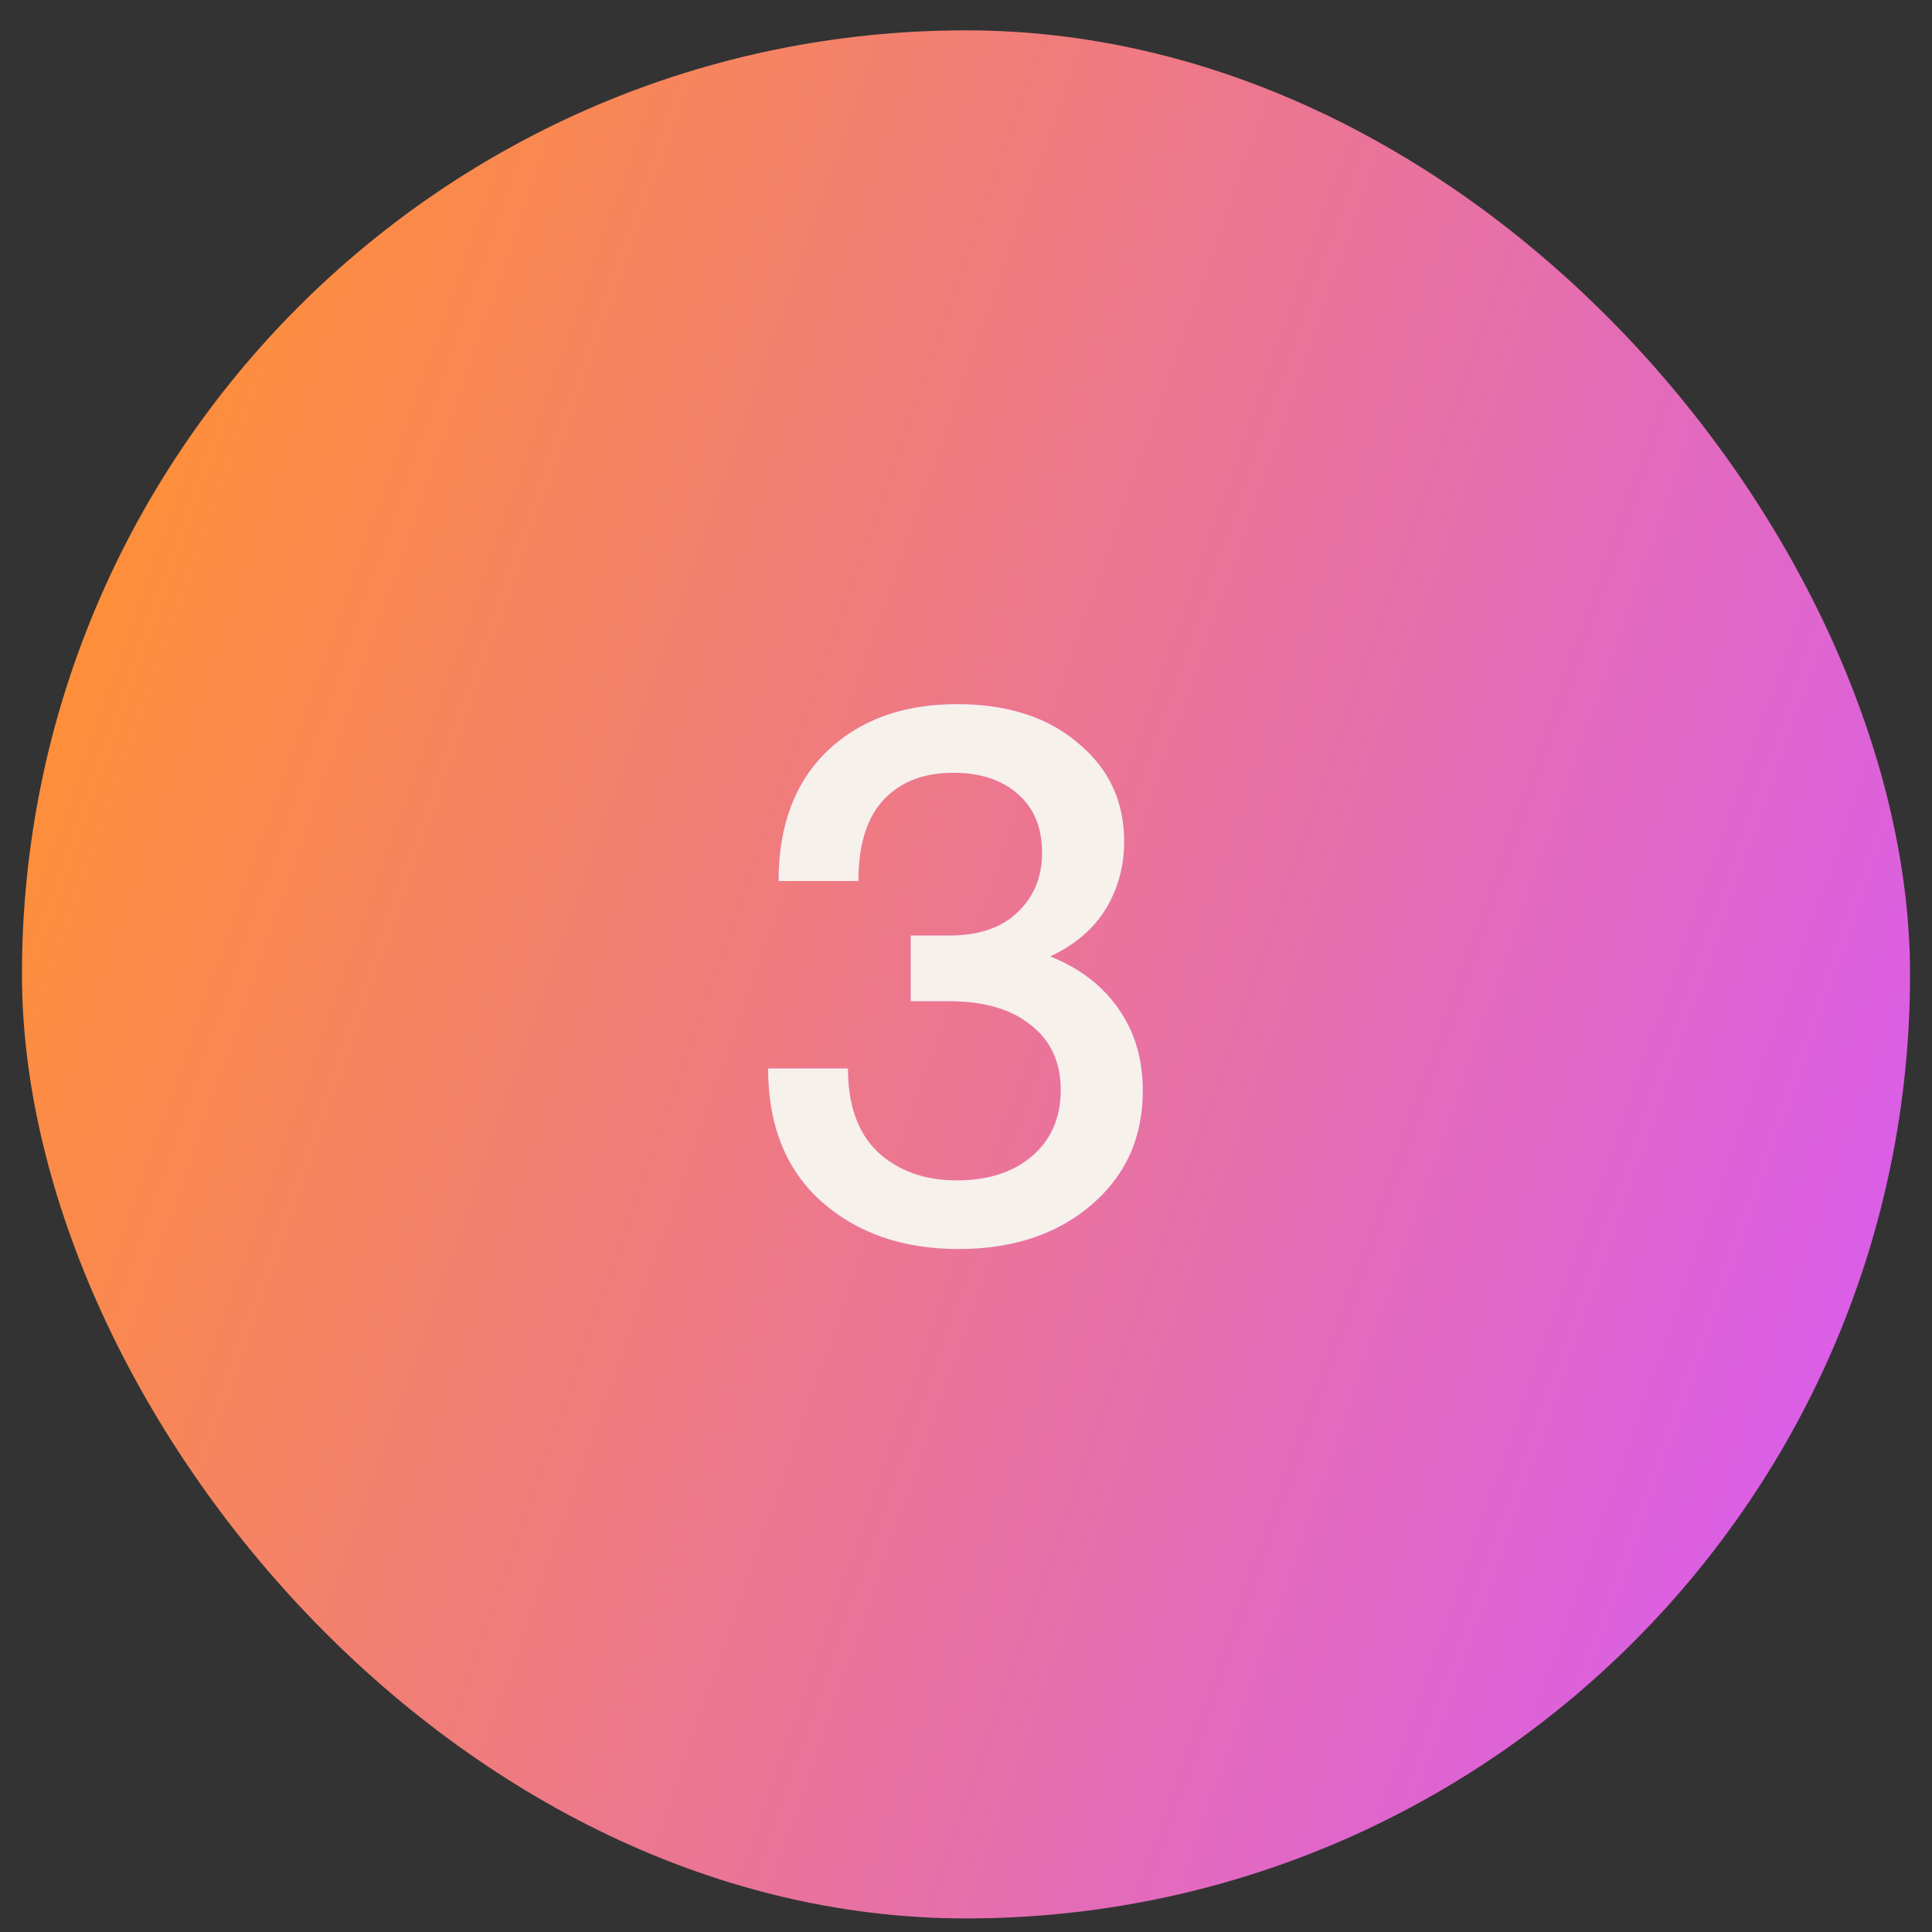 <svg width="44" height="44" viewBox="0 0 44 44" fill="none" xmlns="http://www.w3.org/2000/svg">
<rect x="0" y="0" width="44" height="44" fill="#333333" stroke="none"/>
<rect x="0.5" y="0.691" width="43" height="43" rx="21.5" fill="url(#paint0_linear_1365_3696)"/>
<path d="M21.607 21.306C22.287 21.306 22.808 21.131 23.171 20.779C23.545 20.428 23.732 19.975 23.732 19.419C23.732 18.841 23.545 18.394 23.171 18.076C22.808 17.759 22.321 17.6 21.709 17.6C21.029 17.6 20.496 17.81 20.111 18.229C19.737 18.637 19.55 19.249 19.55 20.065H17.731C17.731 18.807 18.099 17.821 18.836 17.107C19.584 16.393 20.57 16.036 21.794 16.036C22.939 16.036 23.857 16.331 24.548 16.92C25.251 17.498 25.602 18.246 25.602 19.164C25.602 19.731 25.46 20.247 25.177 20.711C24.894 21.165 24.474 21.522 23.919 21.782C24.599 22.054 25.12 22.457 25.483 22.989C25.846 23.511 26.027 24.128 26.027 24.842C26.027 25.908 25.636 26.775 24.854 27.443C24.072 28.112 23.063 28.446 21.828 28.446C20.559 28.446 19.516 28.084 18.7 27.358C17.895 26.633 17.493 25.624 17.493 24.332H19.312C19.312 25.171 19.539 25.806 19.992 26.236C20.457 26.667 21.057 26.882 21.794 26.882C22.497 26.882 23.063 26.701 23.494 26.338C23.936 25.964 24.157 25.46 24.157 24.825C24.157 24.191 23.93 23.698 23.477 23.346C23.035 22.984 22.412 22.802 21.607 22.802H20.74V21.306H21.607Z" fill="#D85BF2"/>
<path d="M21.607 21.306C22.287 21.306 22.808 21.131 23.171 20.779C23.545 20.428 23.732 19.975 23.732 19.419C23.732 18.841 23.545 18.394 23.171 18.076C22.808 17.759 22.321 17.6 21.709 17.6C21.029 17.6 20.496 17.81 20.111 18.229C19.737 18.637 19.55 19.249 19.55 20.065H17.731C17.731 18.807 18.099 17.821 18.836 17.107C19.584 16.393 20.57 16.036 21.794 16.036C22.939 16.036 23.857 16.331 24.548 16.92C25.251 17.498 25.602 18.246 25.602 19.164C25.602 19.731 25.46 20.247 25.177 20.711C24.894 21.165 24.474 21.522 23.919 21.782C24.599 22.054 25.12 22.457 25.483 22.989C25.846 23.511 26.027 24.128 26.027 24.842C26.027 25.908 25.636 26.775 24.854 27.443C24.072 28.112 23.063 28.446 21.828 28.446C20.559 28.446 19.516 28.084 18.7 27.358C17.895 26.633 17.493 25.624 17.493 24.332H19.312C19.312 25.171 19.539 25.806 19.992 26.236C20.457 26.667 21.057 26.882 21.794 26.882C22.497 26.882 23.063 26.701 23.494 26.338C23.936 25.964 24.157 25.46 24.157 24.825C24.157 24.191 23.93 23.698 23.477 23.346C23.035 22.984 22.412 22.802 21.607 22.802H20.74V21.306H21.607Z" fill="#F6F1EA"/>
<defs>
<linearGradient id="paint0_linear_1365_3696" x1="33.18" y1="63.997" x2="-10.484" y2="48.681" gradientUnits="userSpaceOnUse">
<stop stop-color="#D85BF2"/>
<stop offset="1" stop-color="#FE8F38"/>
</linearGradient>
</defs>
</svg>
